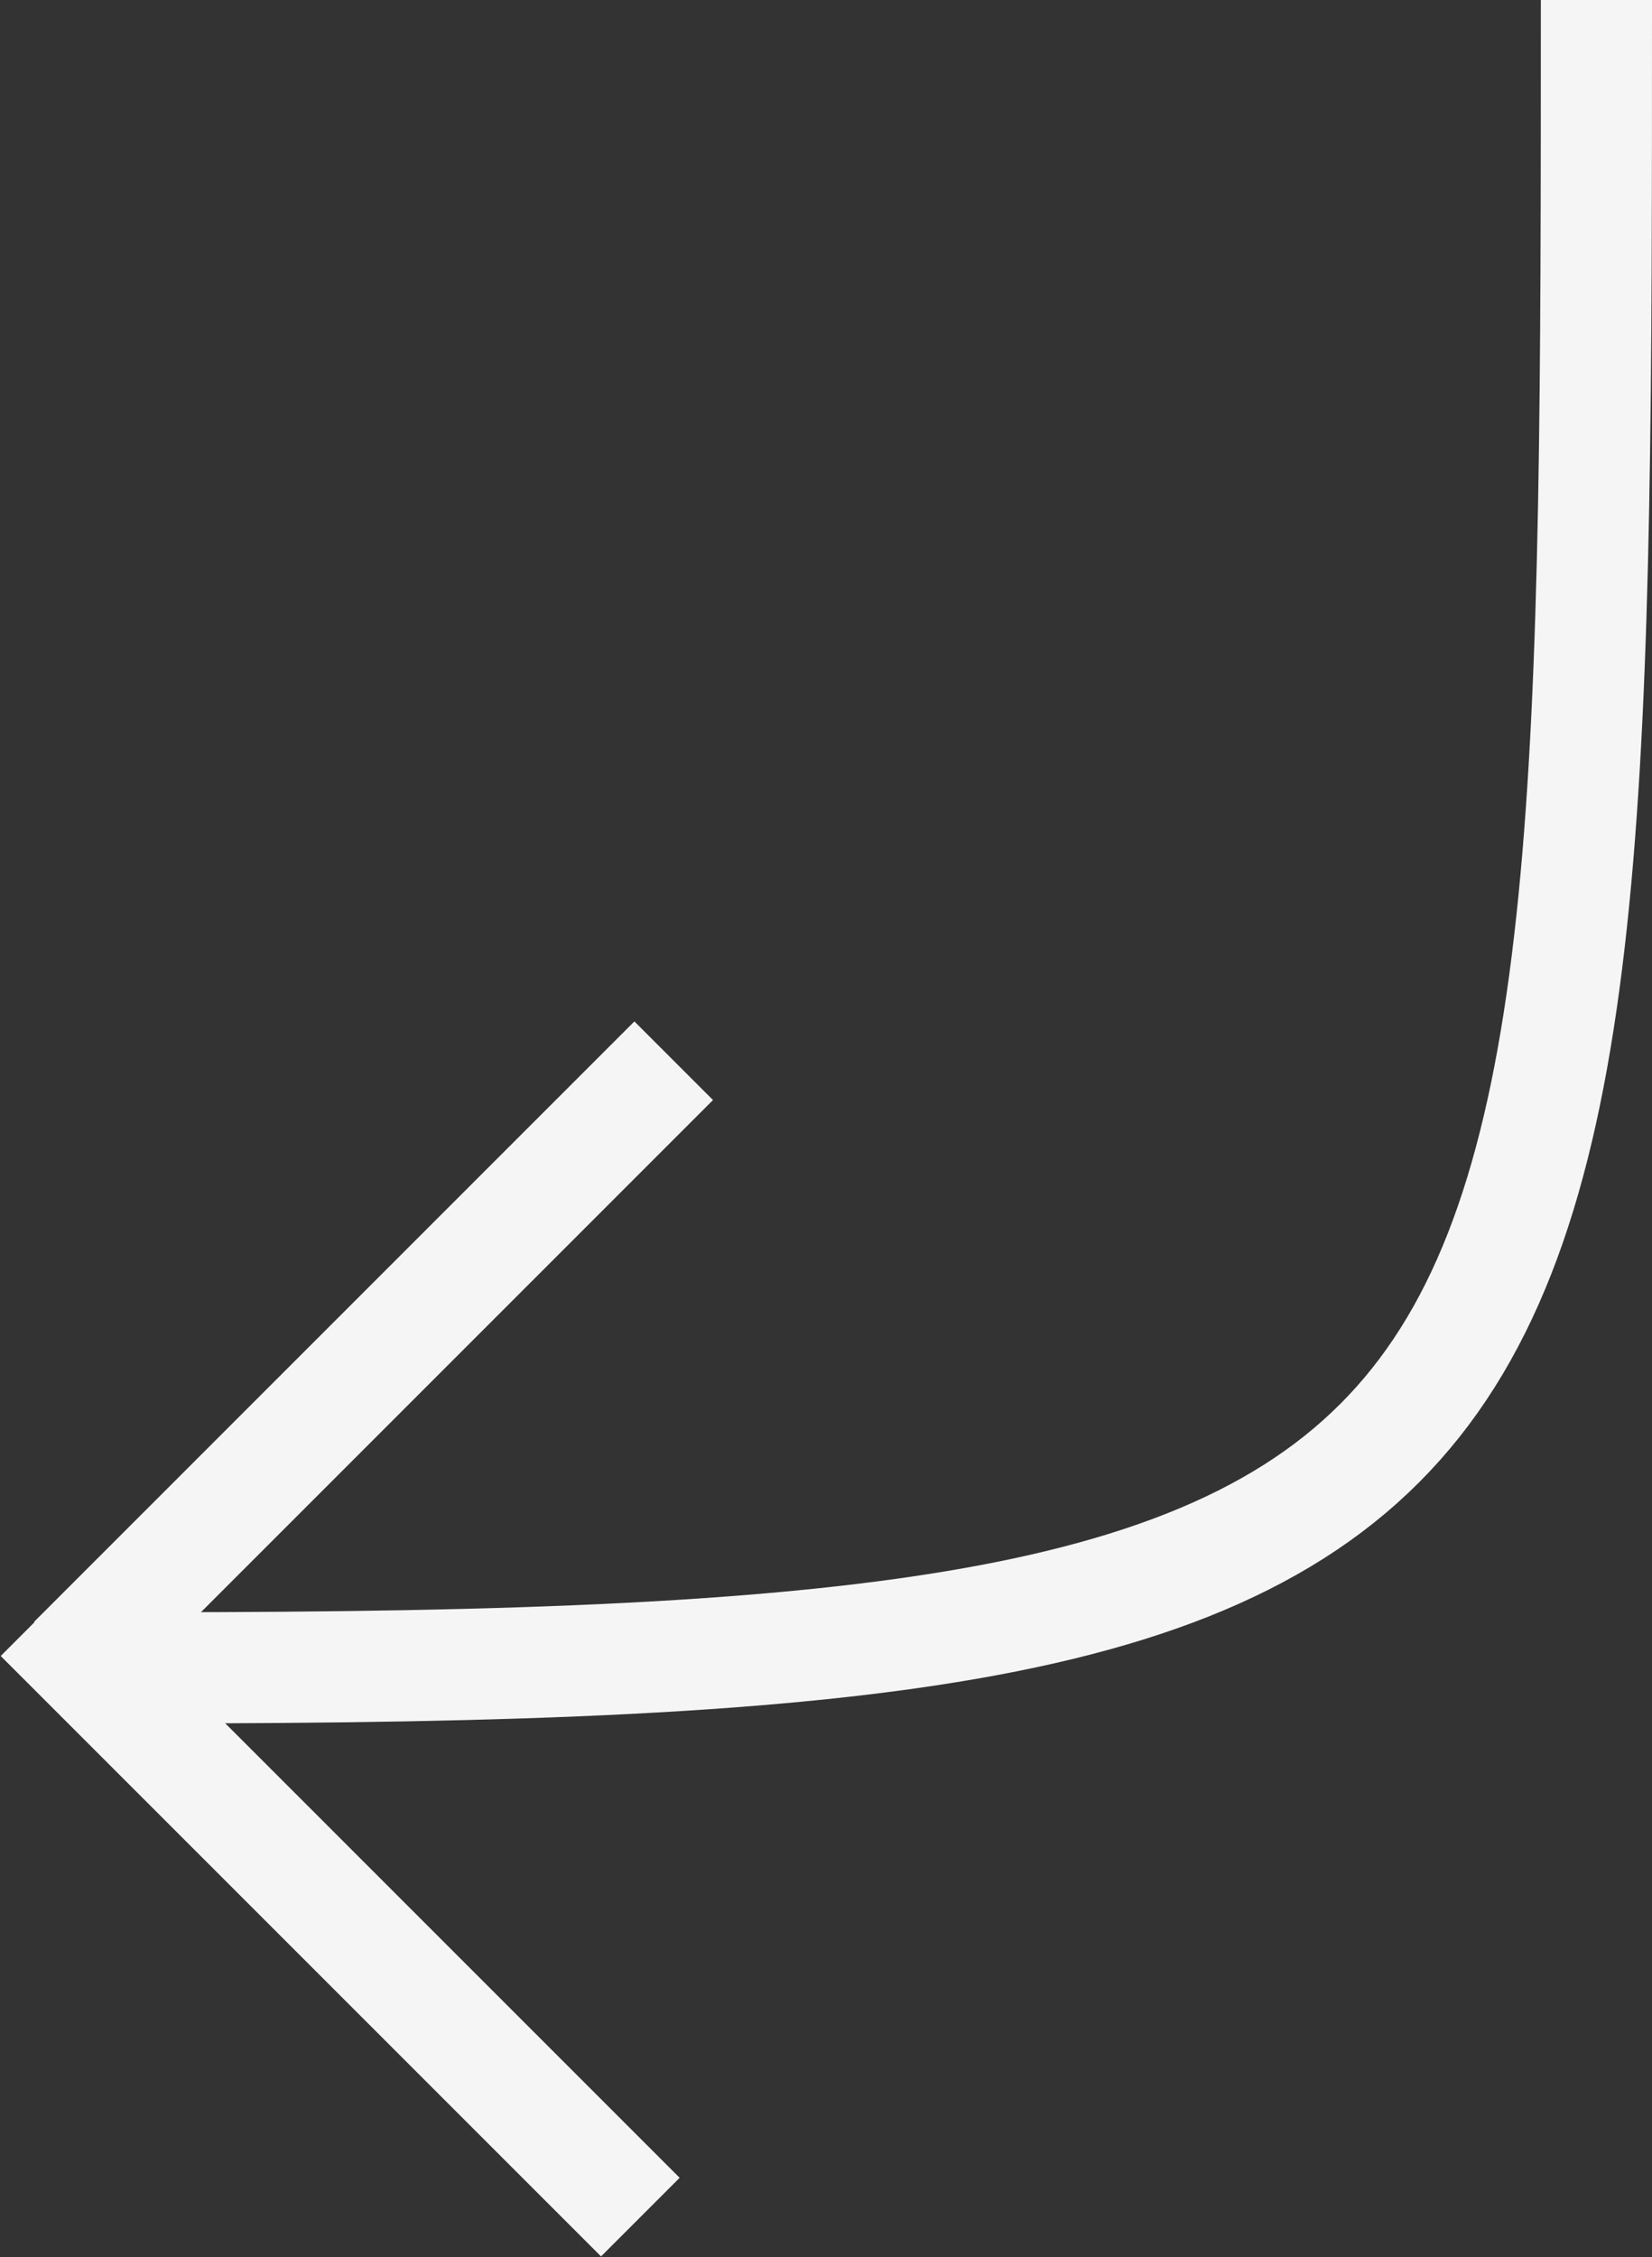 <svg xmlns="http://www.w3.org/2000/svg" viewBox="0 0 7.43 10.15"><rect x="0" y="0" width="7.43" height="10.15" fill="#333333" stroke="none"/><defs><style>.cls-1{fill:none;stroke:#F5F5F5;stroke-miterlimit:10;stroke-width:0.5px;}</style></defs><title>arrow_down</title><g id="Слой_2" data-name="Слой 2"><g id="Слой_1-2" data-name="Слой 1"><line class="cls-1" x1="0.18" y1="7.27" x2="2.88" y2="9.97"/><line class="cls-1" x1="0.33" y1="7.47" x2="3.03" y2="4.77"/><path class="cls-1" d="M7.18,0c0,6.82,0,7.5-6.5,7.5"/></g></g></svg>